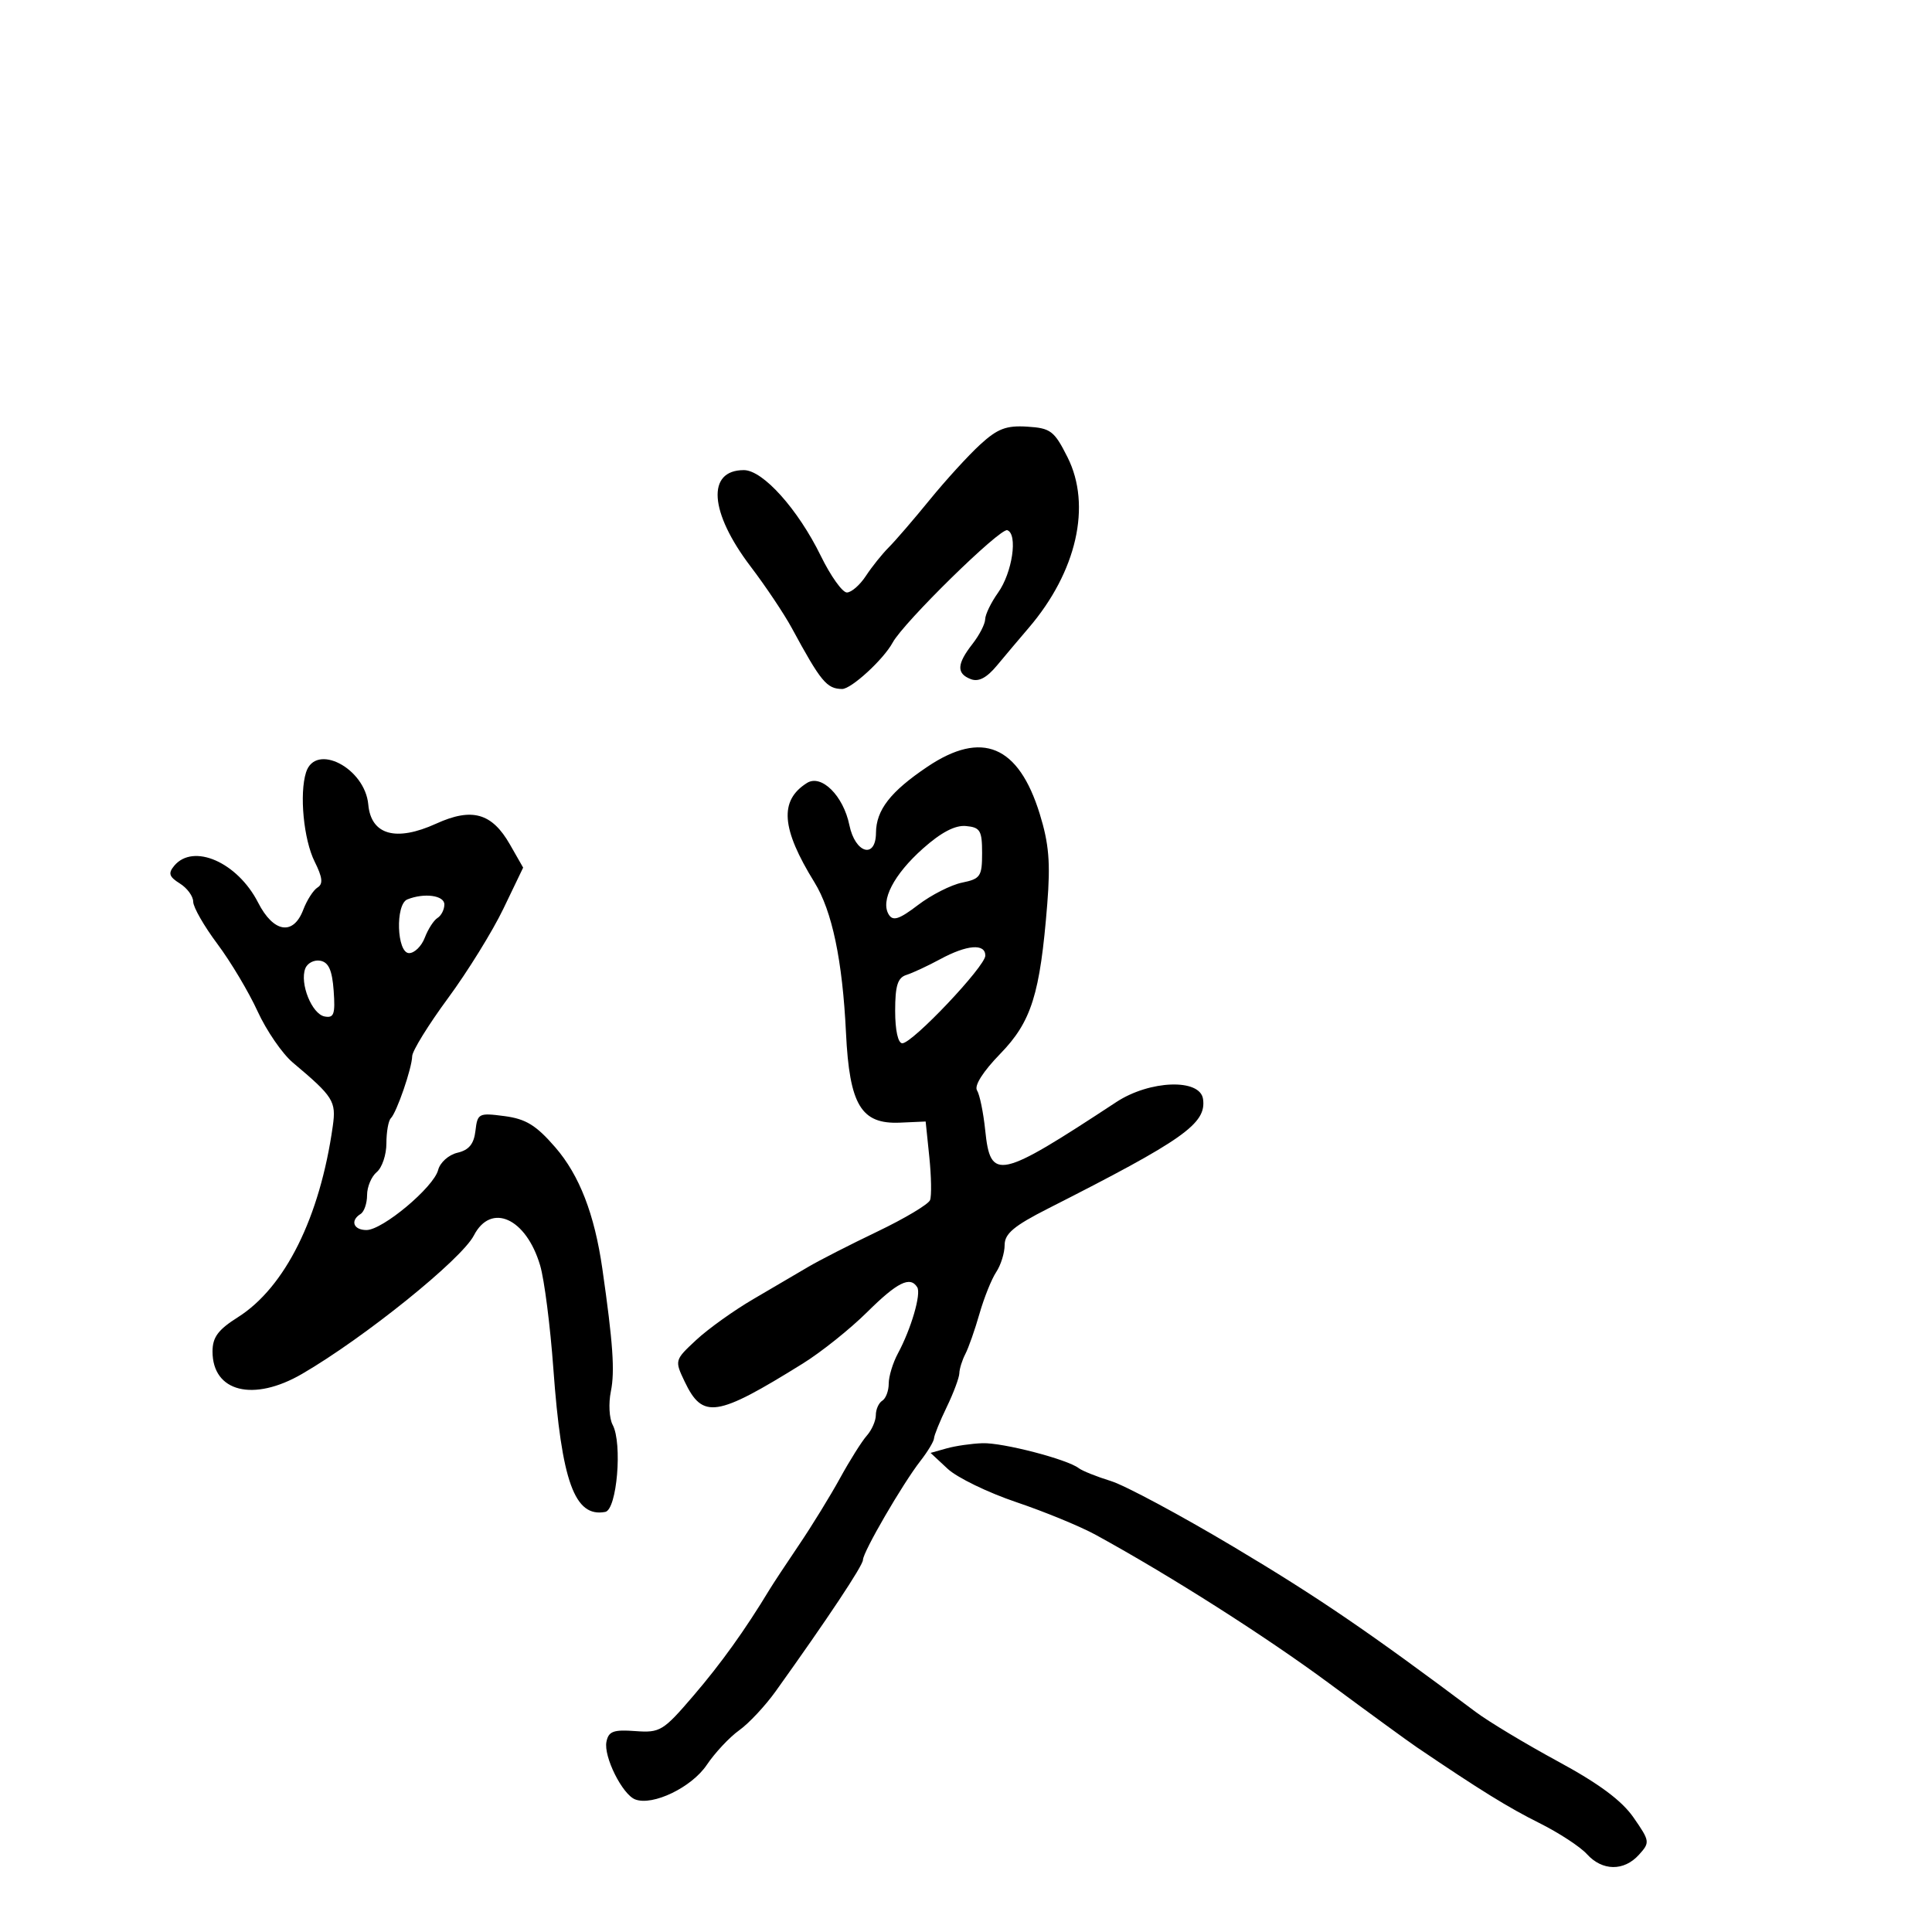 <svg xmlns="http://www.w3.org/2000/svg" width="300" height="300" viewBox="0 0 300 300" version="1.1">
  <defs/>
  <path d="M144,119.064 C152.483,113.357 158.157,115.735 161.449,126.377 C162.882,131.014 163.129,133.97 162.618,140.377 C161.499,154.404 160.165,158.647 155.298,163.654 C152.646,166.383 151.25,168.584 151.711,169.311 C152.125,169.965 152.697,172.75 152.982,175.5 C153.802,183.418 155.046,183.151 173.331,171.134 C178.531,167.716 186.349,167.439 186.807,170.656 C187.352,174.478 183.837,176.962 162.75,187.66 C157.451,190.348 156,191.565 156,193.32 C156,194.549 155.41,196.443 154.69,197.527 C153.969,198.612 152.8,201.525 152.092,204 C151.384,206.475 150.399,209.281 149.903,210.236 C149.406,211.191 148.985,212.541 148.966,213.236 C148.947,213.931 148.063,216.3 147,218.5 C145.937,220.7 145.053,222.879 145.034,223.342 C145.015,223.805 144.068,225.38 142.93,226.842 C140.149,230.411 134,240.999 134,242.217 C134,243.093 128.53,251.328 120.448,262.619 C118.827,264.884 116.274,267.613 114.775,268.683 C113.277,269.753 111.011,272.175 109.739,274.064 C107.394,277.548 101.355,280.457 98.634,279.413 C96.64,278.648 93.704,272.762 94.168,270.461 C94.495,268.834 95.258,268.551 98.638,268.801 C102.5,269.087 102.973,268.799 107.683,263.301 C111.984,258.282 115.677,253.129 119.5,246.815 C120.05,245.907 122.123,242.765 124.107,239.832 C126.09,236.899 128.947,232.25 130.456,229.5 C131.965,226.75 133.829,223.79 134.599,222.921 C135.37,222.053 136,220.617 136,219.73 C136,218.844 136.45,217.84 137,217.5 C137.55,217.16 138,215.965 138,214.845 C138,213.725 138.643,211.614 139.43,210.154 C141.483,206.343 143.067,200.918 142.429,199.885 C141.331,198.109 139.335,199.1 134.645,203.75 C132.01,206.363 127.525,209.948 124.677,211.719 C111.231,220.078 109.113,220.401 106.308,214.521 C104.743,211.237 104.756,211.189 108.115,208.064 C109.977,206.333 113.975,203.474 117,201.71 C120.025,199.946 123.85,197.702 125.5,196.723 C127.15,195.745 131.98,193.277 136.232,191.239 C140.485,189.202 144.169,187.002 144.419,186.351 C144.668,185.7 144.617,182.688 144.304,179.658 L143.735,174.148 L139.759,174.324 C133.713,174.592 131.907,171.591 131.365,160.374 C130.822,149.122 129.213,141.453 126.463,137 C121.307,128.651 120.98,124.308 125.303,121.581 C127.543,120.168 130.958,123.56 131.891,128.123 C132.788,132.509 135.99,133.439 136.022,129.323 C136.05,125.773 138.269,122.92 144,119.064 Z M47.523,119.929 C48.998,115.28 56.673,119.254 57.188,124.934 C57.617,129.654 61.483,130.741 67.728,127.896 C73.292,125.362 76.384,126.235 79.183,131.133 L81.235,134.723 L78.162,141.111 C76.472,144.625 72.603,150.875 69.565,155 C66.527,159.125 64.025,163.175 64.005,164 C63.961,165.88 61.604,172.729 60.685,173.648 C60.308,174.025 60,175.778 60,177.544 C60,179.31 59.325,181.315 58.5,182 C57.675,182.685 57,184.288 57,185.563 C57,186.839 56.55,188.16 56,188.5 C54.341,189.526 54.874,191 56.905,191 C59.415,191 67.353,184.348 68.036,181.672 C68.334,180.507 69.669,179.317 71.036,178.997 C72.821,178.58 73.59,177.64 73.828,175.589 C74.142,172.881 74.338,172.782 78.328,173.307 C81.662,173.746 83.249,174.722 86.232,178.165 C89.969,182.482 92.315,188.535 93.531,197 C95.187,208.534 95.492,212.938 94.854,216.062 C94.474,217.918 94.599,220.25 95.131,221.244 C96.673,224.126 95.797,234.424 93.981,234.769 C89.224,235.673 87.195,230.065 85.923,212.5 C85.445,205.9 84.523,198.7 83.874,196.5 C81.704,189.147 76.251,186.679 73.582,191.842 C71.657,195.565 56.575,207.718 46.912,213.334 C39.345,217.731 33,216.146 33,209.858 C33,207.649 33.866,206.479 36.93,204.544 C44.273,199.909 49.683,189.015 51.677,174.846 C52.219,171.001 51.777,170.299 45.473,165 C43.838,163.625 41.375,160.042 40,157.039 C38.625,154.035 35.813,149.322 33.75,146.566 C31.687,143.809 30,140.862 30,140.017 C30,139.172 29.066,137.898 27.924,137.185 C26.256,136.143 26.084,135.604 27.046,134.444 C30.008,130.876 36.881,133.887 40.078,140.153 C42.466,144.834 45.546,145.325 47.087,141.27 C47.658,139.769 48.658,138.211 49.31,137.808 C50.197,137.26 50.083,136.248 48.856,133.788 C47.149,130.365 46.466,123.259 47.523,119.929 Z M147,224.902 C148.375,224.516 150.881,224.155 152.568,224.1 C155.706,223.998 165.699,226.589 167.5,227.972 C168.05,228.394 170.3,229.296 172.5,229.976 C174.7,230.657 183.292,235.266 191.594,240.218 C204.692,248.032 212.532,253.379 229.152,265.834 C231.161,267.339 236.909,270.795 241.925,273.515 C248.308,276.974 251.833,279.594 253.667,282.241 C256.204,285.901 256.23,286.088 254.489,288.012 C252.16,290.586 248.802,290.544 246.419,287.911 C245.38,286.762 242.047,284.585 239.014,283.073 C234.19,280.668 229.827,277.969 220,271.31 C218.625,270.378 212.55,265.951 206.5,261.472 C196.561,254.114 181.782,244.707 170.152,238.334 C167.76,237.024 162.205,234.737 157.806,233.252 C153.408,231.768 148.615,229.44 147.155,228.079 L144.5,225.605 Z M152.176,69.053 C154.887,66.564 156.238,66.047 159.5,66.25 C163.149,66.478 163.699,66.895 165.765,71 C169.535,78.49 167.191,88.79 159.734,97.5 C158.321,99.15 156.114,101.766 154.83,103.313 C153.211,105.263 151.958,105.921 150.747,105.456 C148.499,104.594 148.568,103.11 151,100 C152.076,98.625 152.966,96.894 152.978,96.154 C152.99,95.414 153.891,93.558 154.979,92.029 C157.196,88.917 158.081,82.925 156.413,82.33 C155.31,81.936 140.32,96.632 138.611,99.783 C137.189,102.404 132.176,107.002 130.759,106.985 C128.372,106.956 127.46,105.85 122.947,97.518 C121.761,95.328 118.888,91.034 116.562,87.976 C110.15,79.545 109.688,73 115.506,73 C118.465,73 123.909,79.07 127.46,86.329 C128.986,89.448 130.805,92 131.502,92 C132.2,92 133.527,90.845 134.452,89.433 C135.377,88.021 136.976,86.024 138.005,84.995 C139.034,83.966 141.895,80.645 144.364,77.614 C146.832,74.584 150.347,70.731 152.176,69.053 Z M143.308,131.766 C138.783,135.796 136.679,139.863 138.008,142.013 C138.663,143.072 139.633,142.755 142.555,140.526 C144.598,138.967 147.672,137.405 149.385,137.055 C152.24,136.471 152.5,136.087 152.5,132.459 C152.5,128.965 152.206,128.473 150,128.266 C148.313,128.108 146.136,129.247 143.308,131.766 Z M146,148.939 C144.075,149.98 141.713,151.081 140.75,151.385 C139.388,151.815 139,153.054 139,156.969 C139,159.988 139.444,162 140.11,162 C141.688,162 153,150.053 153,148.386 C153,146.467 150.156,146.691 146,148.939 Z M63.25,139.662 C61.359,140.425 61.609,148 63.525,148 C64.363,148 65.461,146.919 65.963,145.597 C66.466,144.276 67.354,142.899 67.938,142.538 C68.522,142.177 69,141.234 69,140.441 C69,139.03 65.868,138.606 63.25,139.662 Z M47.403,150.393 C46.516,152.704 48.425,157.453 50.395,157.835 C51.854,158.118 52.075,157.497 51.812,153.844 C51.583,150.668 51.034,149.429 49.747,149.185 C48.783,149.002 47.728,149.546 47.403,150.393 Z"/>
</svg>

